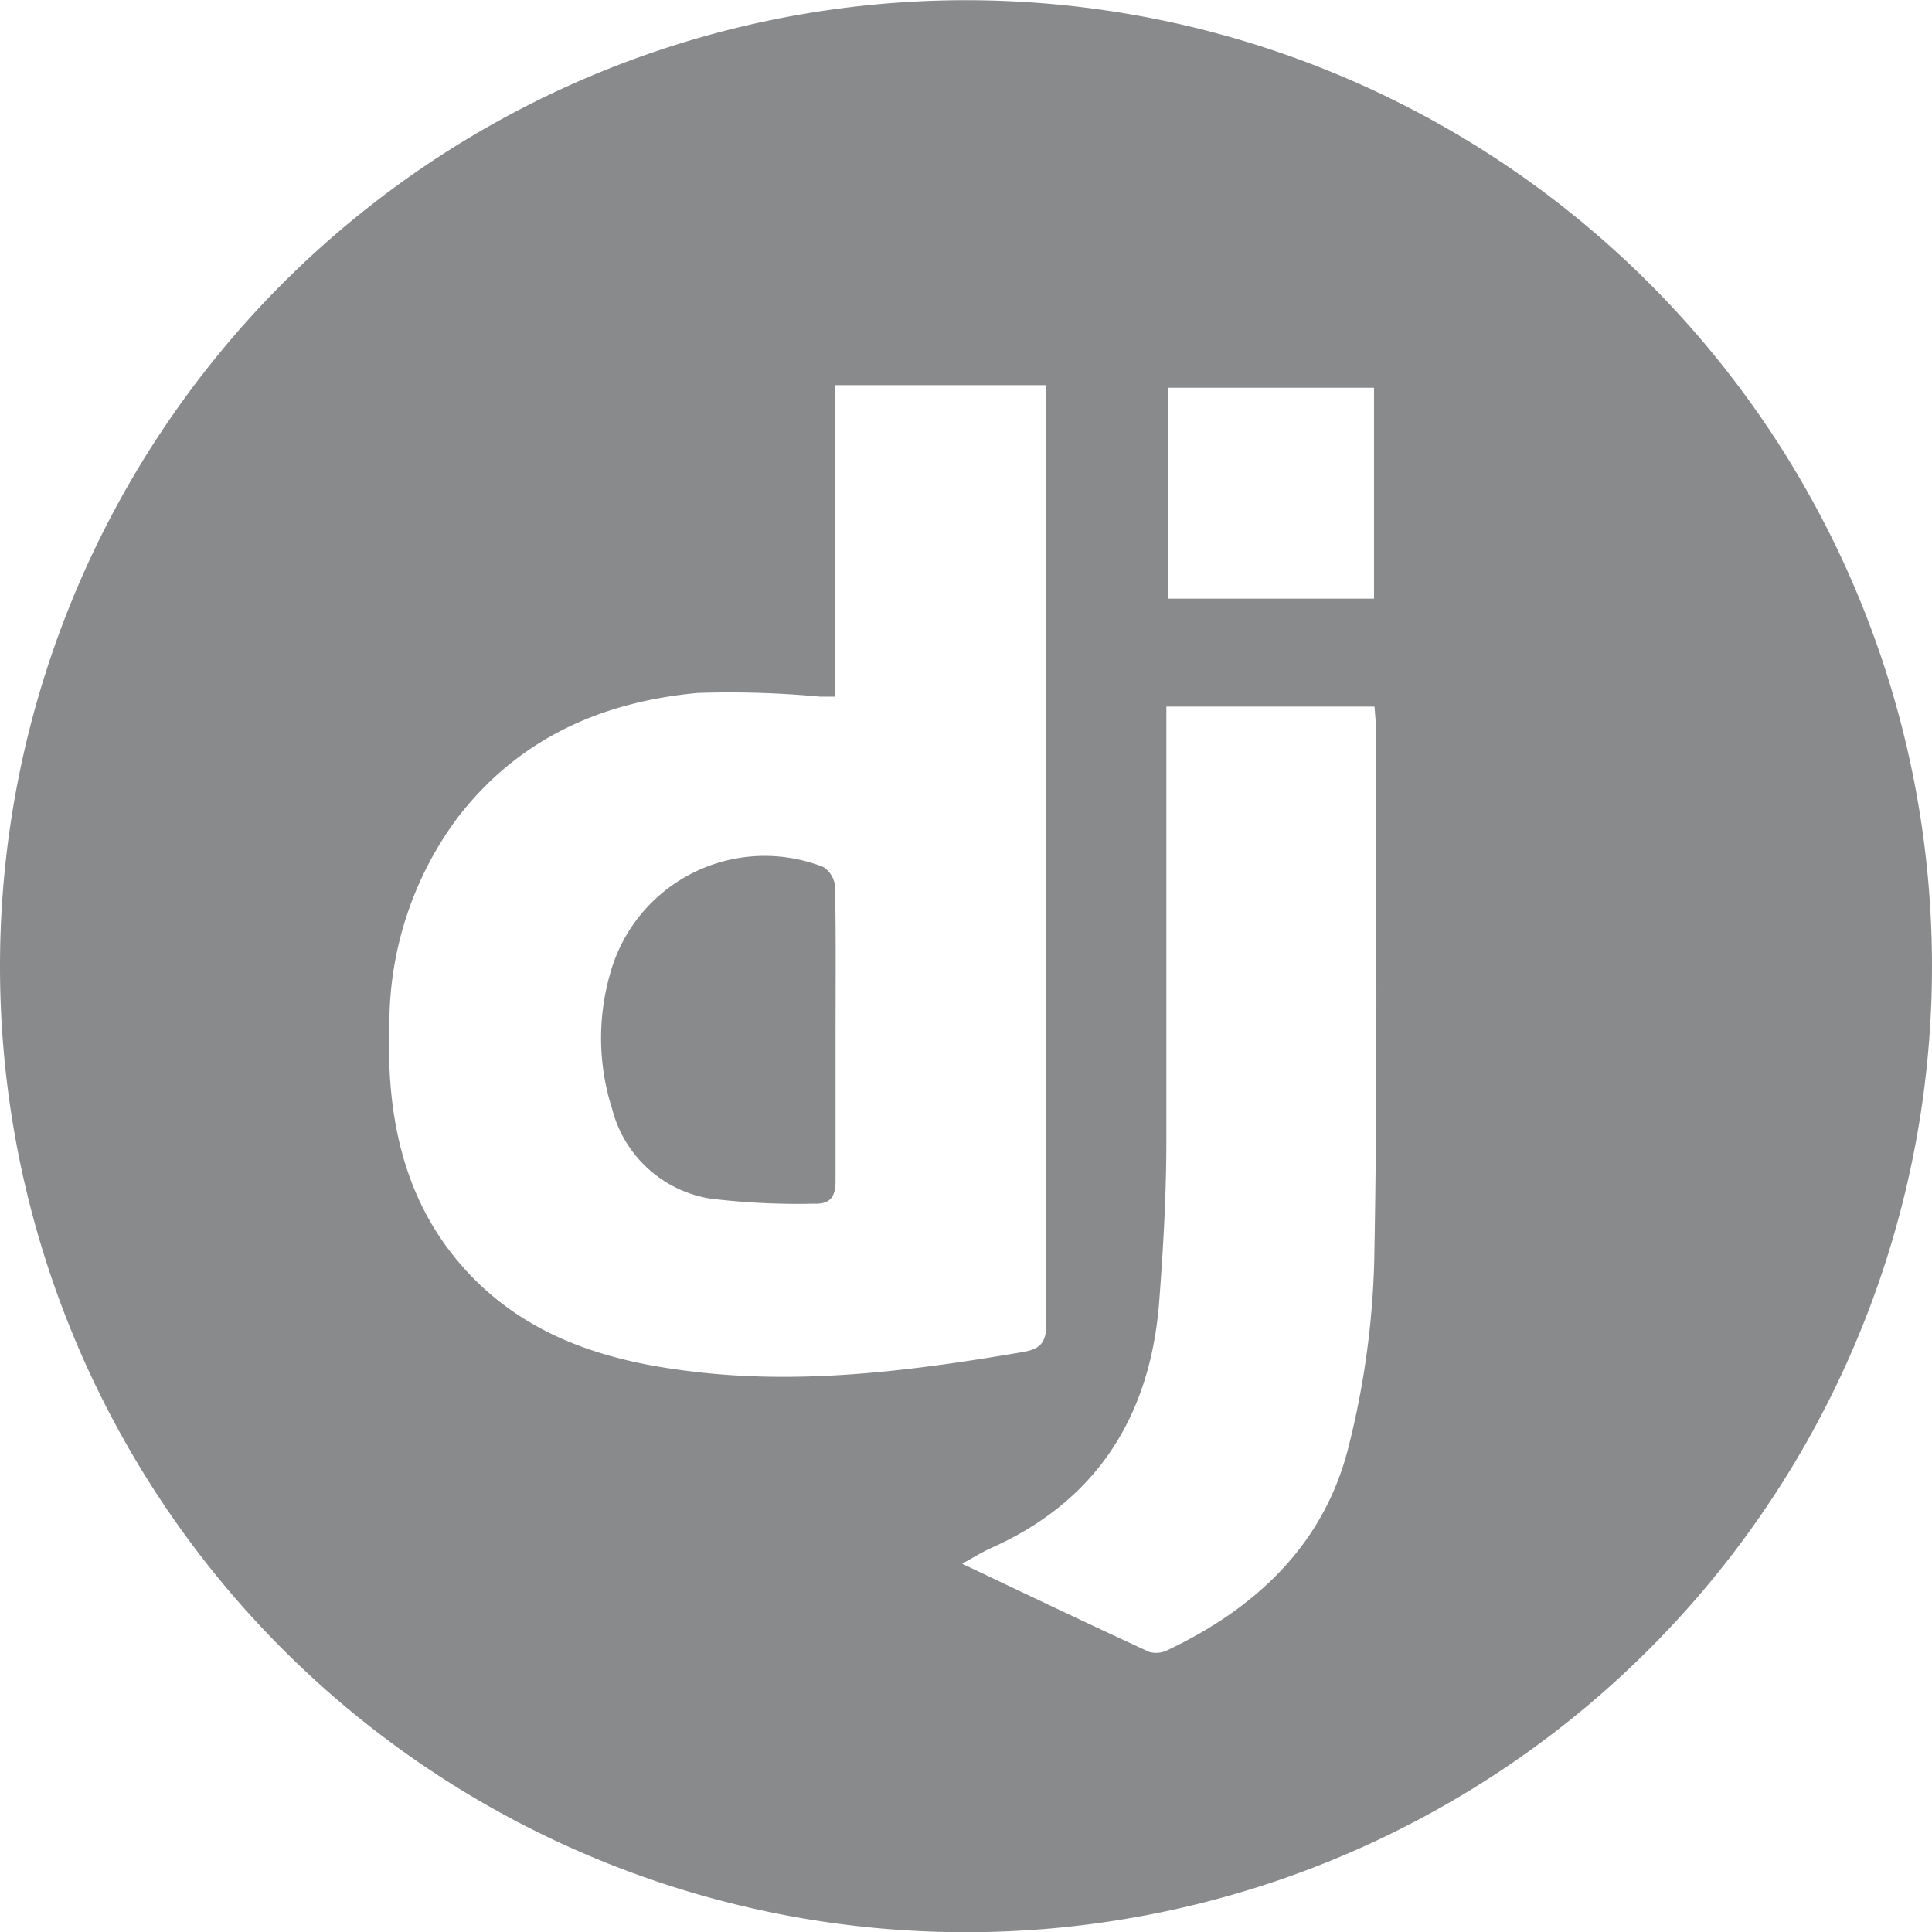 <svg xmlns="http://www.w3.org/2000/svg" viewBox="0 0 119.08 119.09"><defs><style>.cls-1{fill:#888a8c;}</style></defs><g id="Layer_2" data-name="Layer 2"><g id="Layer_1-2" data-name="Layer 1"><path class="cls-1" d="M0,59.54a59.54,59.54,0,1,1,59,59.55A59.52,59.52,0,0,1,0,59.54Zm51.48-16.6c-.39,0-.65,0-.92,0A59.85,59.85,0,0,0,43,42.71c-6,.56-11.1,2.85-14.85,7.76A21.28,21.28,0,0,0,24,63c-.22,5.93.89,11.5,5.29,15.9,3.61,3.59,8.23,5,13.1,5.6,6.93.89,13.79,0,20.62-1.16,1.12-.19,1.48-.58,1.48-1.76q-.06-28,0-56V23.74H51.48Zm33.24.61H71.89v1.84c0,8.3,0,16.59,0,24.88,0,3.31-.19,6.63-.44,9.93-.53,7-3.79,12.3-10.4,15.23-.51.23-1,.54-1.75.95,4.06,1.93,7.79,3.71,11.54,5.44a1.6,1.6,0,0,0,1.16-.13c5.49-2.62,9.66-6.56,11.14-12.6a52,52,0,0,0,1.56-11.3c.22-11,.1-22,.11-33C84.79,44.39,84.75,44,84.72,43.55ZM72,36.9H84.69v-13H72Z"/><path class="cls-1" d="M51.5,63.79c0,3,0,6,0,9,0,1-.35,1.44-1.33,1.4a44.46,44.46,0,0,1-6.44-.32,7.47,7.47,0,0,1-6-5.52A14.35,14.35,0,0,1,37.61,60a9.88,9.88,0,0,1,13.14-6.56,1.6,1.6,0,0,1,.72,1.21C51.53,57.71,51.5,60.75,51.5,63.79Z"/></g></g></svg>